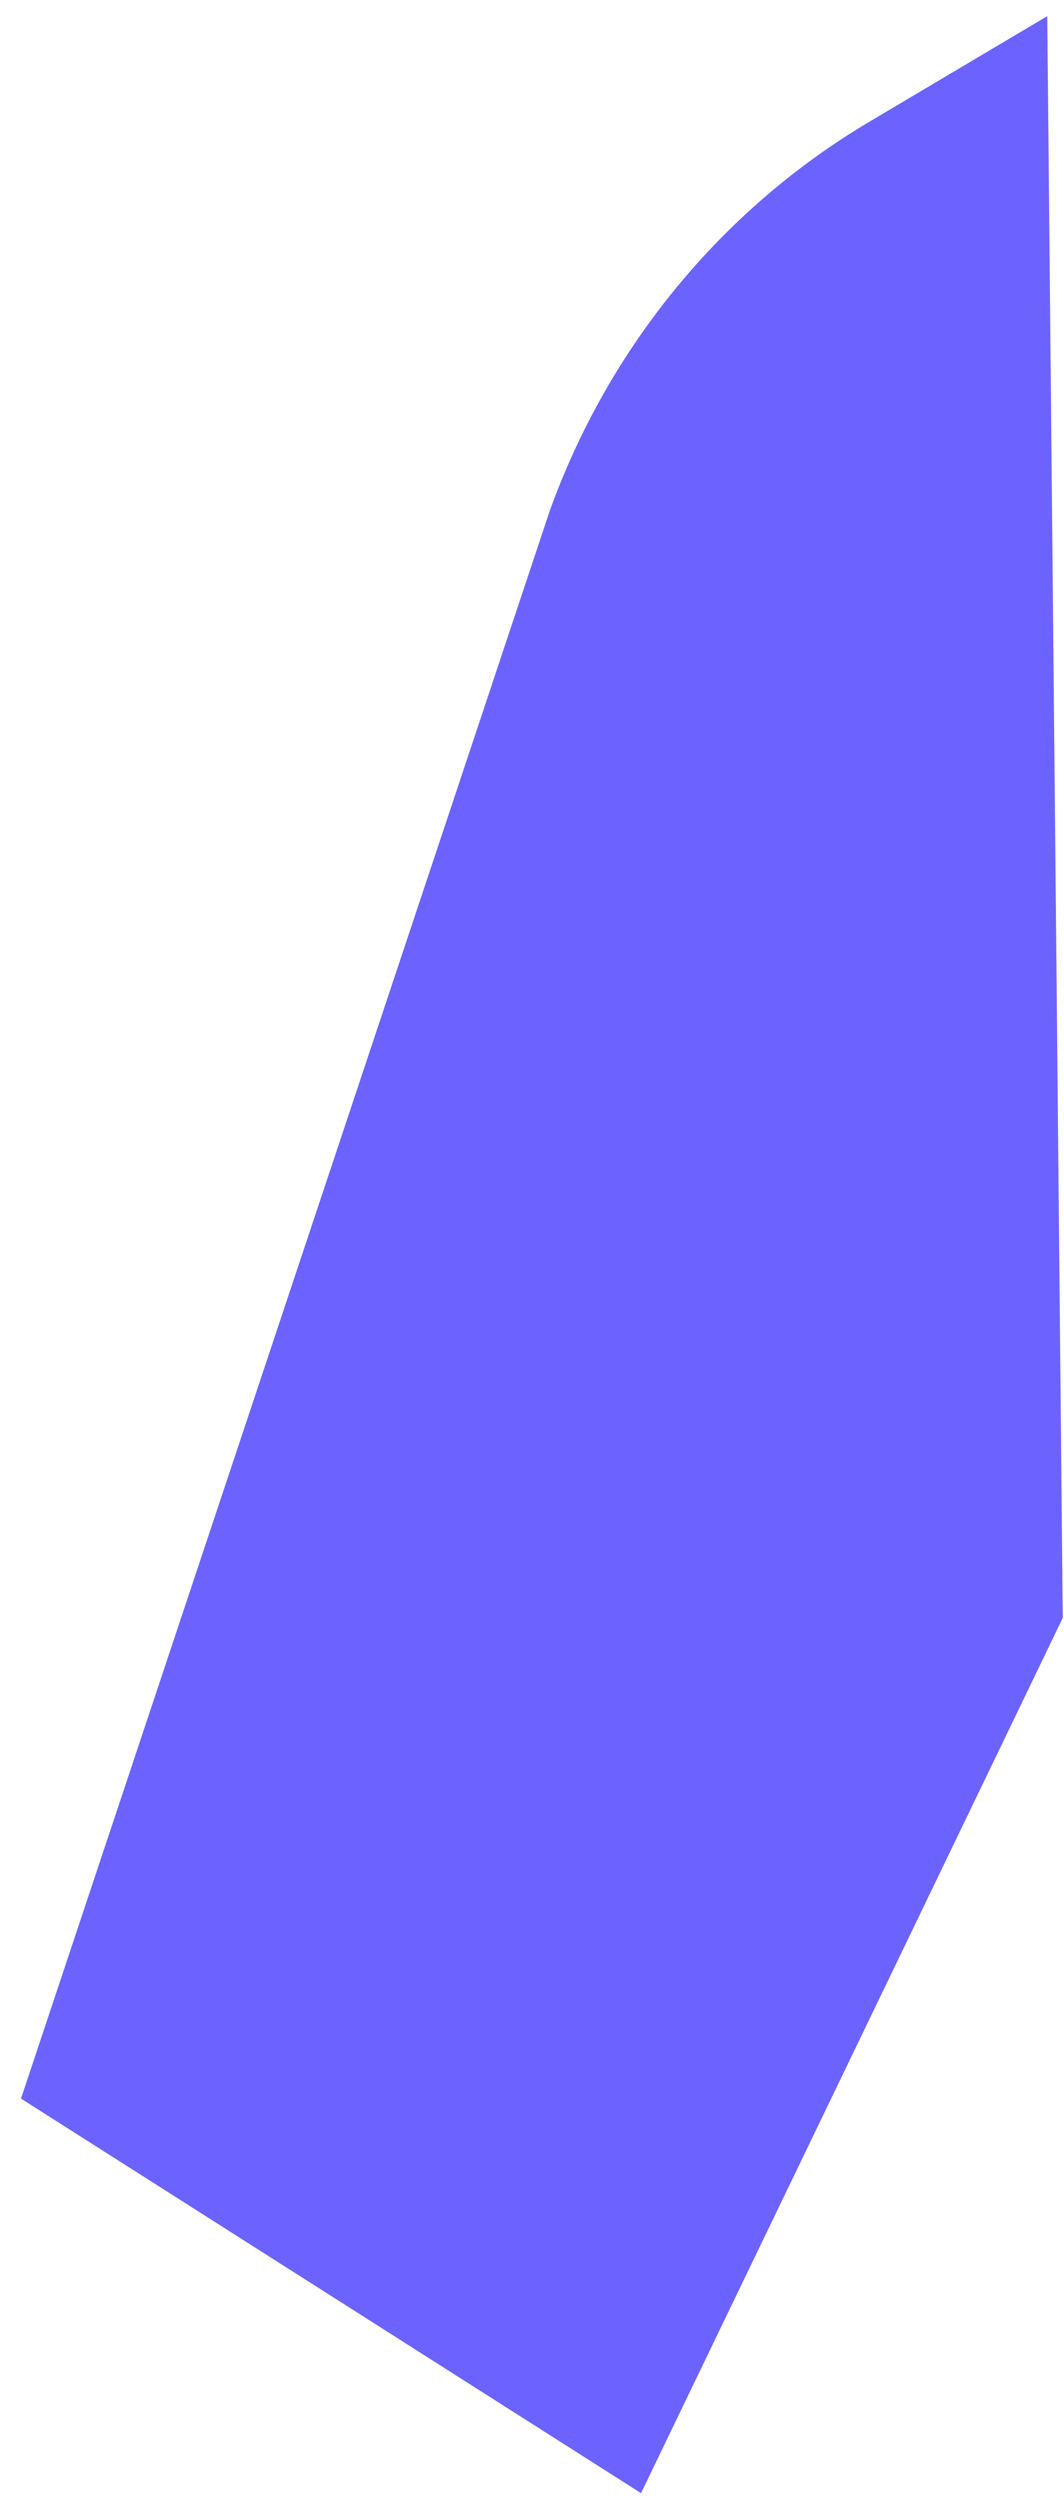 ﻿<?xml version="1.0" encoding="utf-8"?>
<svg version="1.1" xmlns:xlink="http://www.w3.org/1999/xlink" width="23px" height="54px" xmlns="http://www.w3.org/2000/svg">
  <g transform="matrix(1 0 0 1 -1065 -791 )">
    <path d="M 22.973 34.95  L 13.857 53.856  L 0.454 45.333  L 11.884 11.034  C 13.159 7.495  15.601 4.524  18.788 2.633  L 22.638 0.349  L 22.973 34.95  Z " fill-rule="nonzero" fill="#6c63ff" stroke="none" transform="matrix(1 0 0 1 1065 791 )" />
  </g>
</svg>